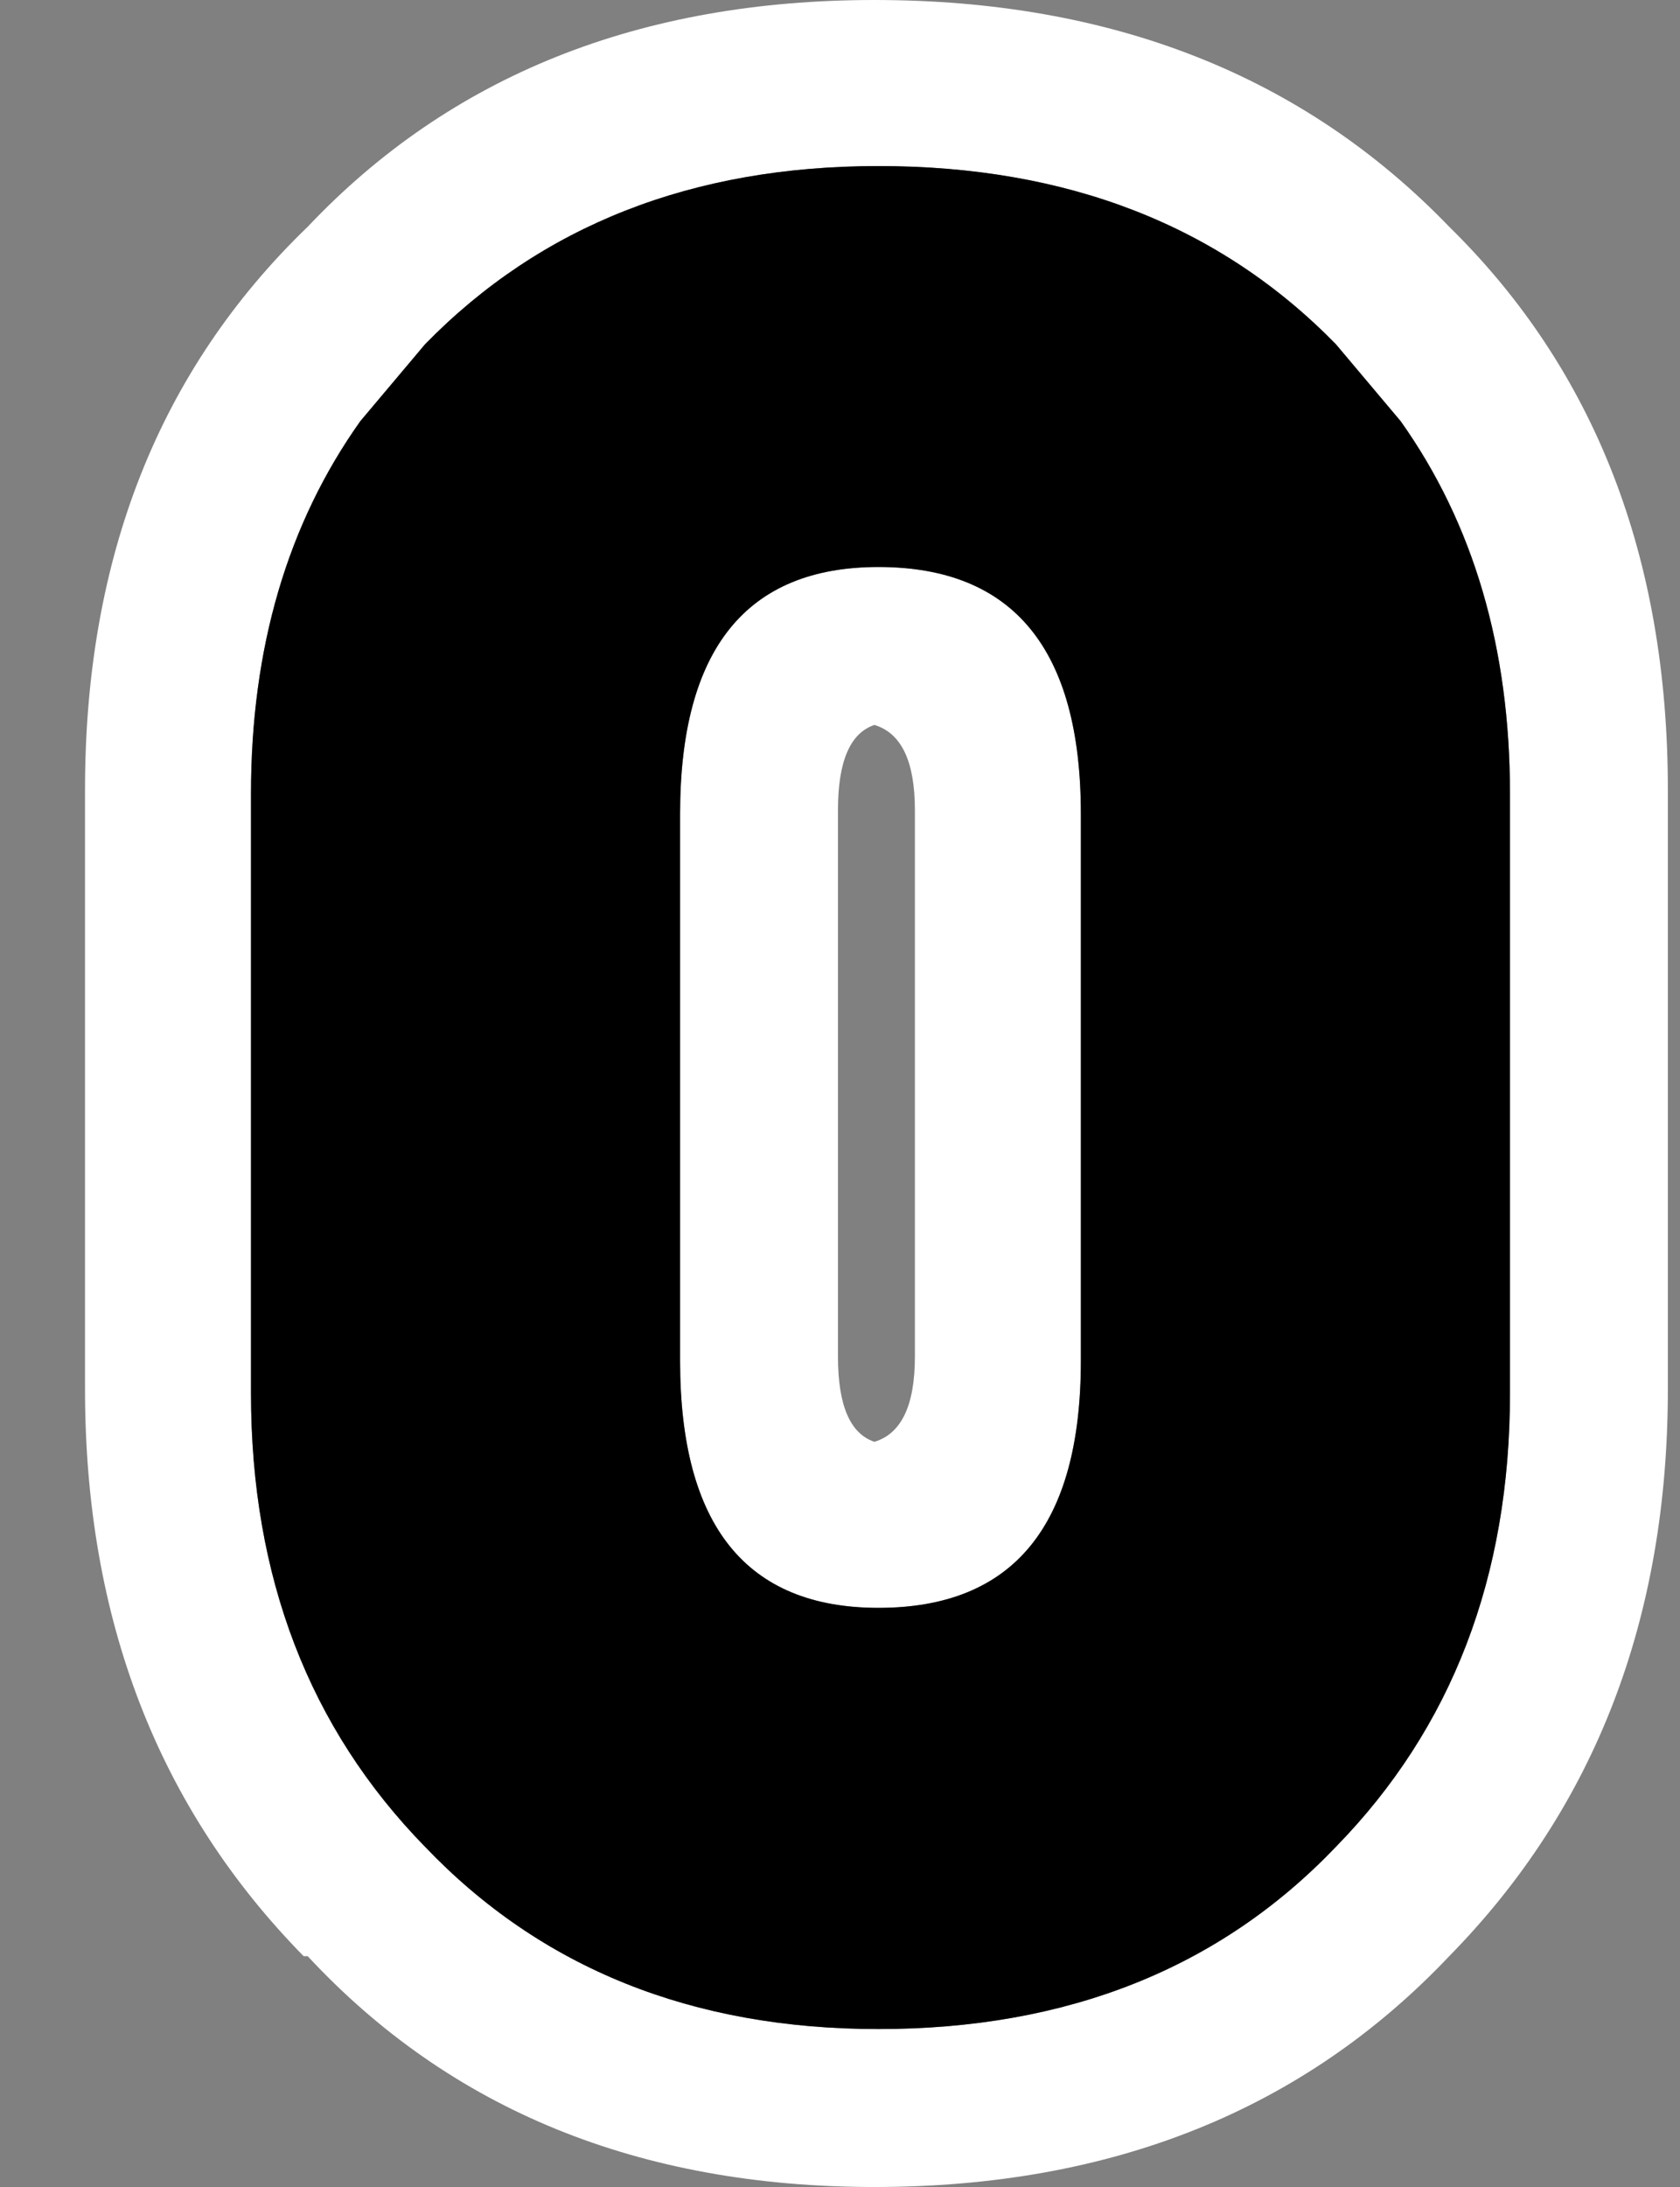 <?xml version="1.0" encoding="UTF-8" standalone="no"?>
<svg xmlns:xlink="http://www.w3.org/1999/xlink" height="27.0px" width="20.75px" xmlns="http://www.w3.org/2000/svg">
  <rect width="100%" height="100%" fill="#808080" stroke="none"/>
  <g transform="matrix(1.0, 0.0, 0.0, 1.0, 10.85, 27.0)">
    <use height="27.0" transform="matrix(1.0, 0.0, 0.0, 1.0, -9.8, -27.0)" width="19.55" xlink:href="#shape0"/>
  </g>
  <defs>
    <g id="shape0" transform="matrix(1.0, 0.0, 0.0, 1.0, 9.8, 27.0)">
      <path d="M7.8 -9.8 L7.8 -17.2 Q7.8 -19.9 6.45 -21.8 L5.65 -22.75 Q3.5 -24.95 0.0 -24.95 -3.45 -24.95 -5.6 -22.75 L-6.4 -21.8 Q-7.75 -19.9 -7.75 -17.2 L-7.75 -9.8 Q-7.75 -6.4 -5.6 -4.2 -3.45 -1.95 0.0 -1.95 3.5 -1.95 5.65 -4.2 7.8 -6.4 7.8 -9.8 M9.75 -17.25 L9.75 -9.85 Q9.75 -5.6 7.05 -2.85 4.35 0.0 -0.05 0.0 -4.4 0.0 -7.05 -2.85 L-7.1 -2.85 Q-9.8 -5.6 -9.8 -9.85 L-9.8 -17.25 Q-9.8 -21.55 -7.05 -24.2 -4.4 -27.0 -0.05 -27.0 4.35 -27.0 7.05 -24.2 9.75 -21.55 9.75 -17.25 M-2.45 -16.95 Q-2.45 -20.0 0.0 -20.0 2.5 -20.0 2.5 -16.95 L2.5 -10.2 Q2.5 -7.15 0.0 -7.15 -2.45 -7.15 -2.45 -10.2 L-2.45 -16.95 M0.45 -17.0 Q0.45 -17.9 -0.05 -18.05 -0.5 -17.9 -0.5 -17.0 L-0.5 -10.25 Q-0.5 -9.35 -0.05 -9.2 0.45 -9.35 0.45 -10.25 L0.45 -17.0" fill="#ffffff" fill-rule="evenodd" stroke="none"/>
      <path d="M7.8 -9.8 Q7.8 -6.4 5.65 -4.2 3.5 -1.95 0.0 -1.95 -3.45 -1.95 -5.6 -4.2 -7.75 -6.4 -7.75 -9.8 L-7.75 -17.2 Q-7.75 -19.9 -6.4 -21.8 L-5.6 -22.75 Q-3.45 -24.95 0.0 -24.95 3.5 -24.95 5.65 -22.75 L6.45 -21.8 Q7.8 -19.9 7.8 -17.2 L7.8 -9.8 M-2.45 -16.95 L-2.45 -10.2 Q-2.45 -7.15 0.0 -7.15 2.5 -7.15 2.5 -10.2 L2.5 -16.95 Q2.5 -20.0 0.0 -20.0 -2.45 -20.0 -2.45 -16.95" fill="#000000" fill-rule="evenodd" stroke="none"/>
    </g>
  </defs>
</svg>
